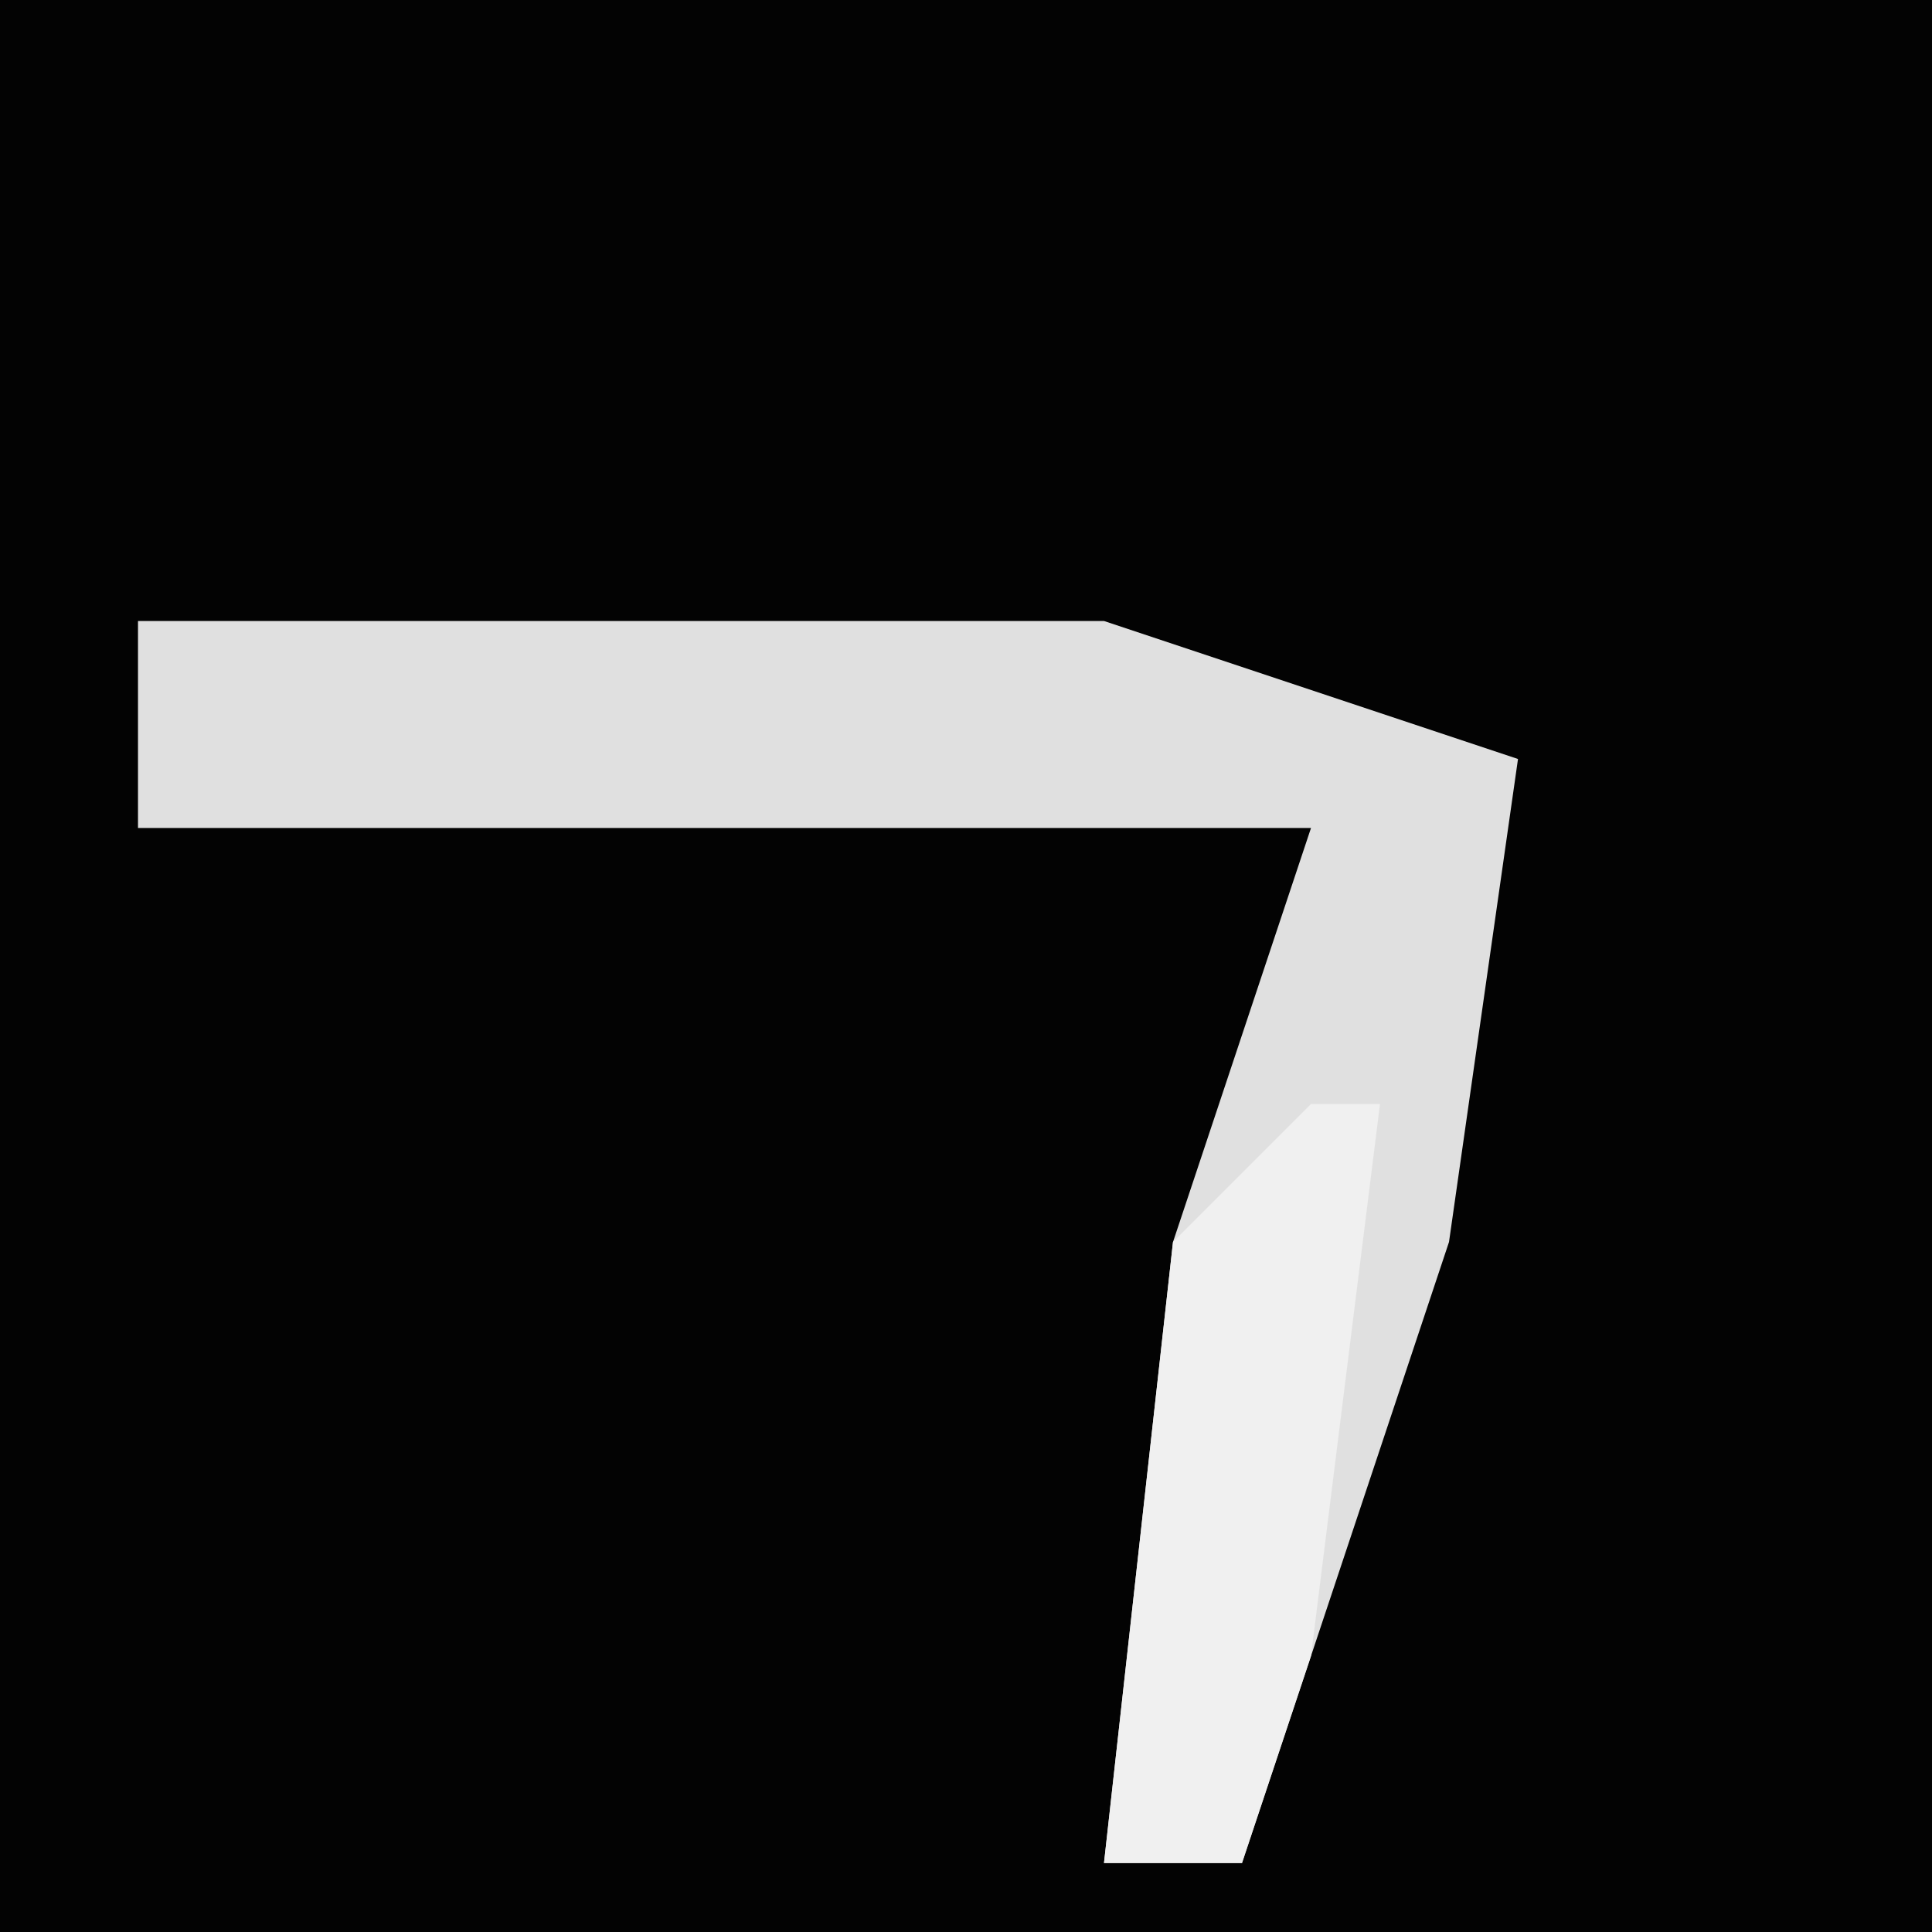 <?xml version="1.0" encoding="UTF-8"?>
<svg version="1.1" xmlns="http://www.w3.org/2000/svg" width="28" height="28">
<path d="M0,0 L28,0 L28,28 L0,28 Z " fill="#030303" transform="translate(0,0)"/>
<path d="M0,0 L14,0 L20,2 L19,9 L16,18 L14,18 L15,9 L17,3 L0,3 Z " fill="#E0E0E0" transform="translate(2,9)"/>
<path d="M0,0 L1,0 L0,8 L-1,11 L-3,11 L-2,2 Z " fill="#F0F0F0" transform="translate(19,16)"/>
</svg>
